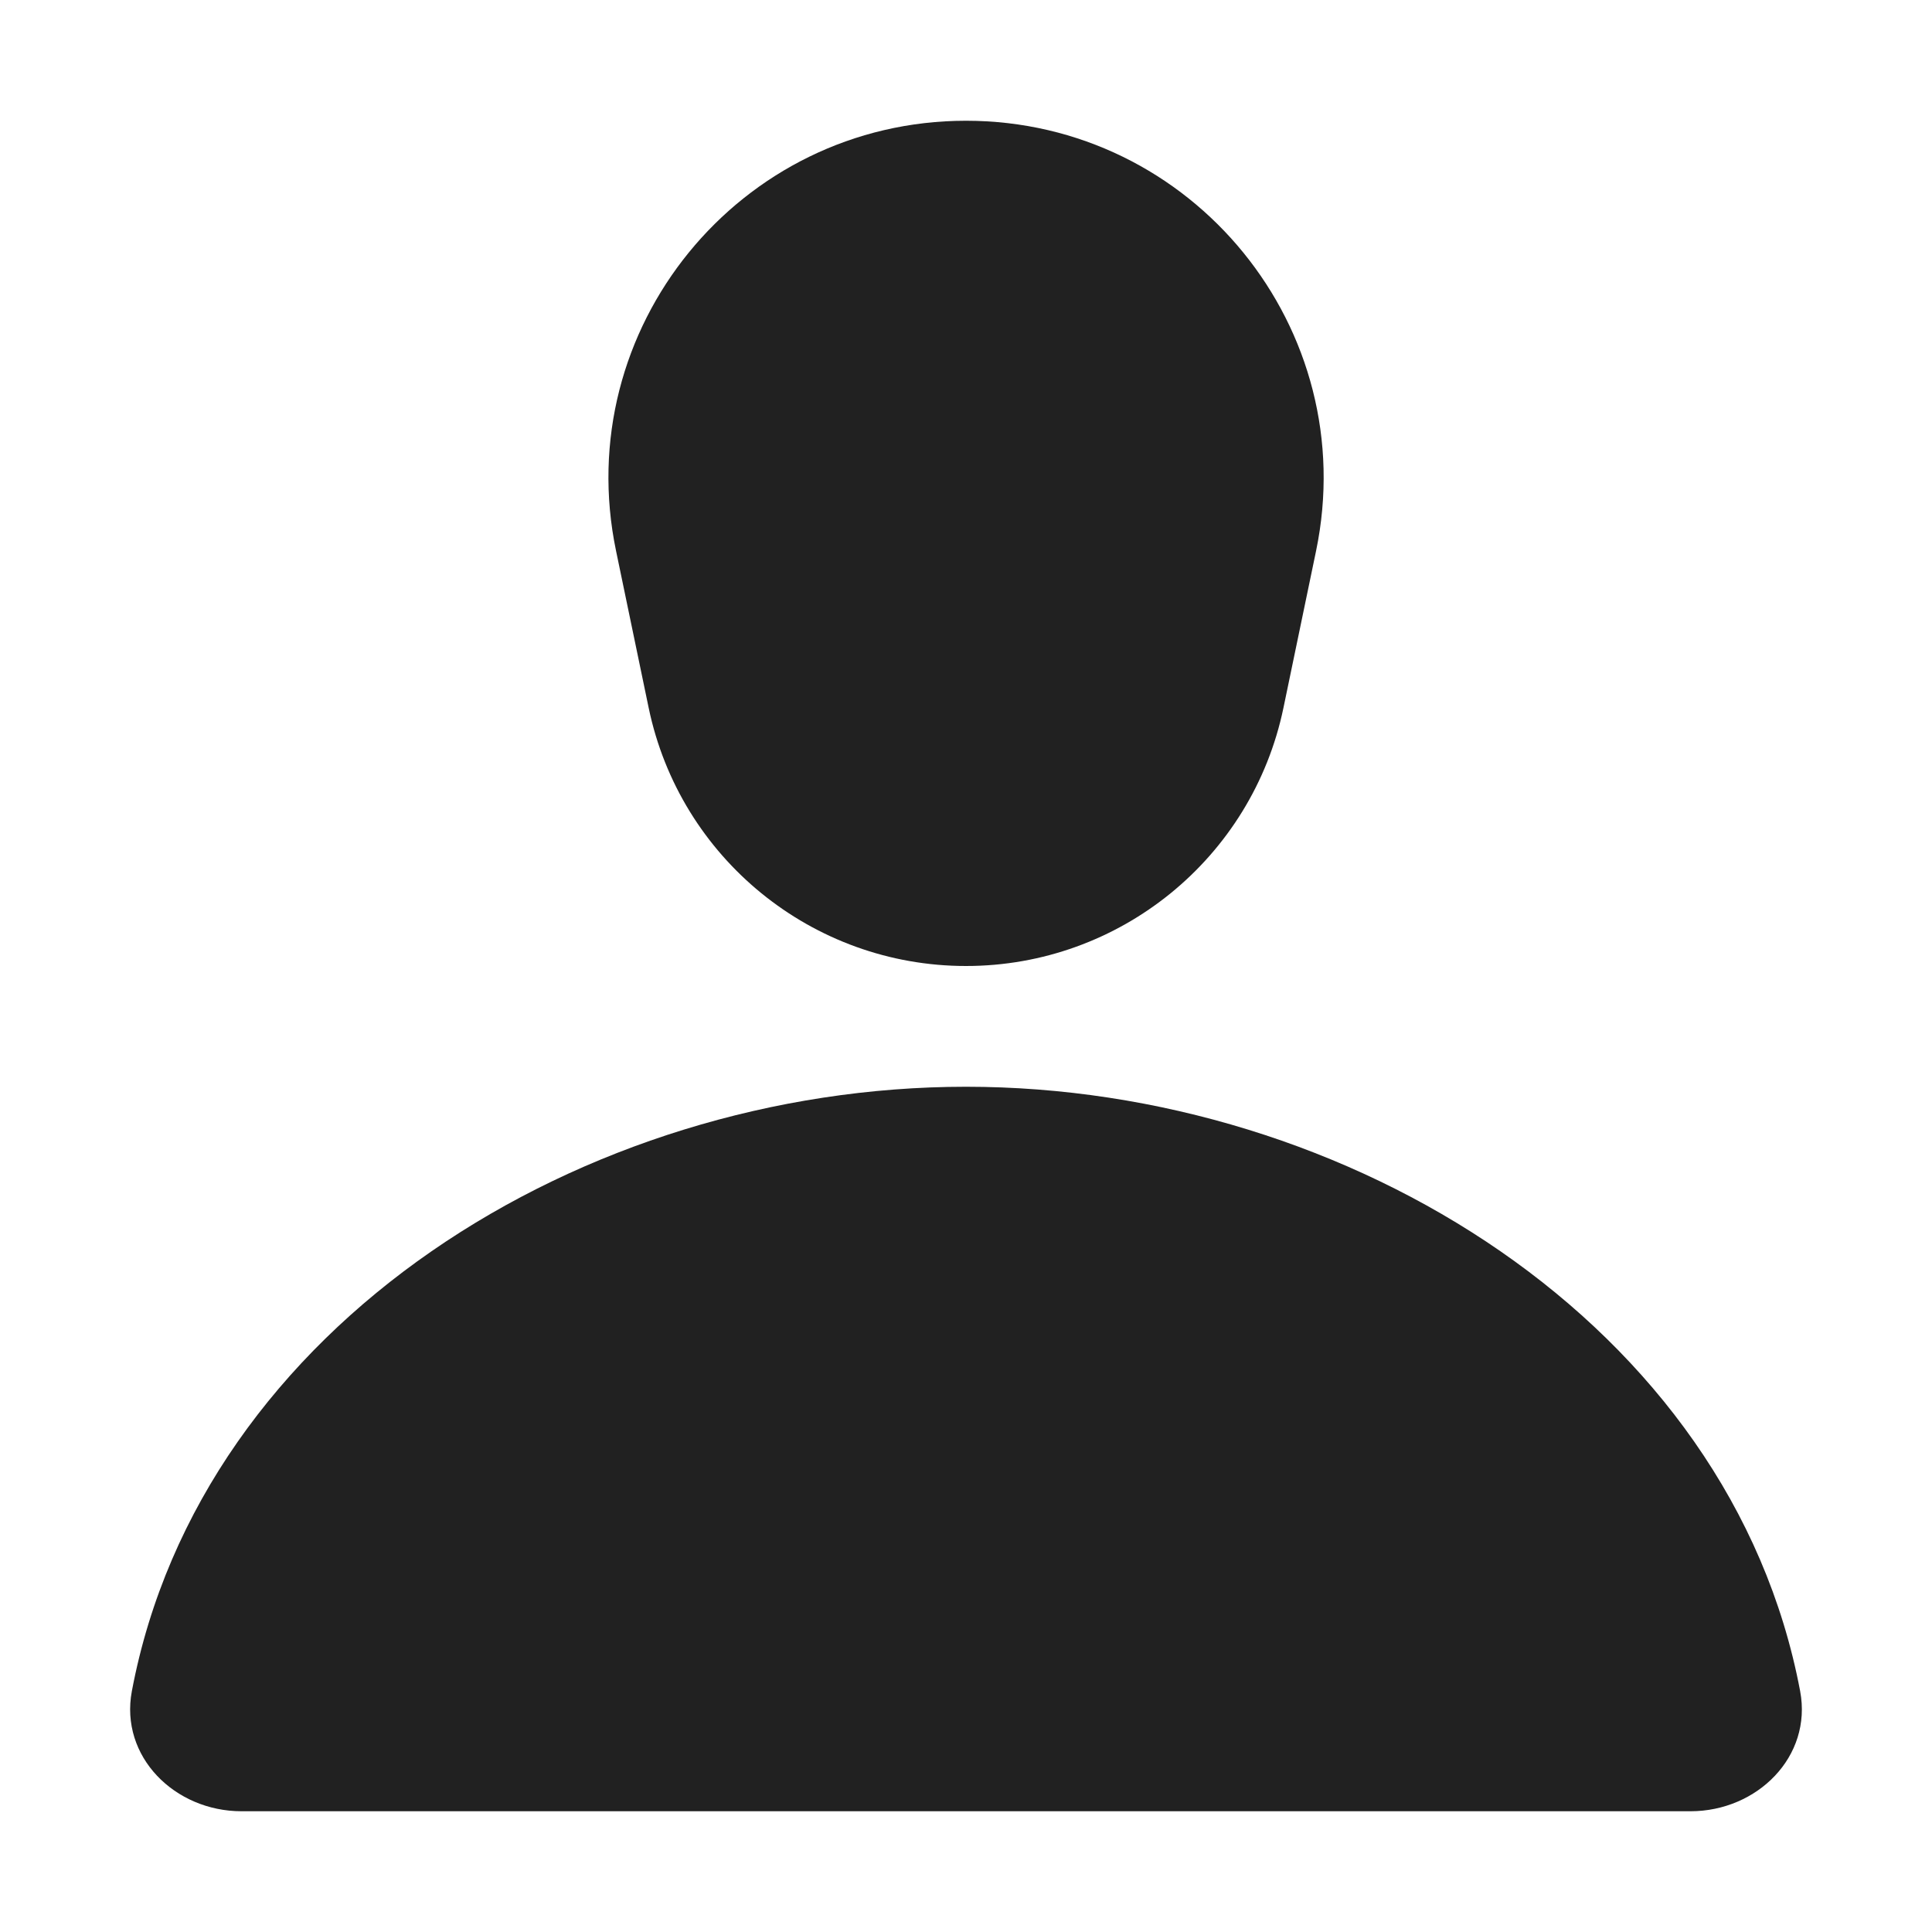 <svg width="16" height="16" viewBox="0 0 16 16" fill="none" xmlns="http://www.w3.org/2000/svg">
<path fill-rule="evenodd" clip-rule="evenodd" d="M5.102 4.563C4.719 2.725 6.123 1 8 1C9.878 1 11.281 2.725 10.899 4.563L10.629 5.862C10.37 7.107 9.272 8 8 8C6.728 8 5.631 7.107 5.372 5.862L5.102 4.563Z" fill="#212121"/>
<path d="M14 15H2C1.448 15 0.99 14.548 1.092 14.005C1.666 10.965 4.833 9 8 9C11.167 9 14.334 10.965 14.908 14.005C15.01 14.548 14.552 15 14 15Z" fill="#212121"/>
</svg>
